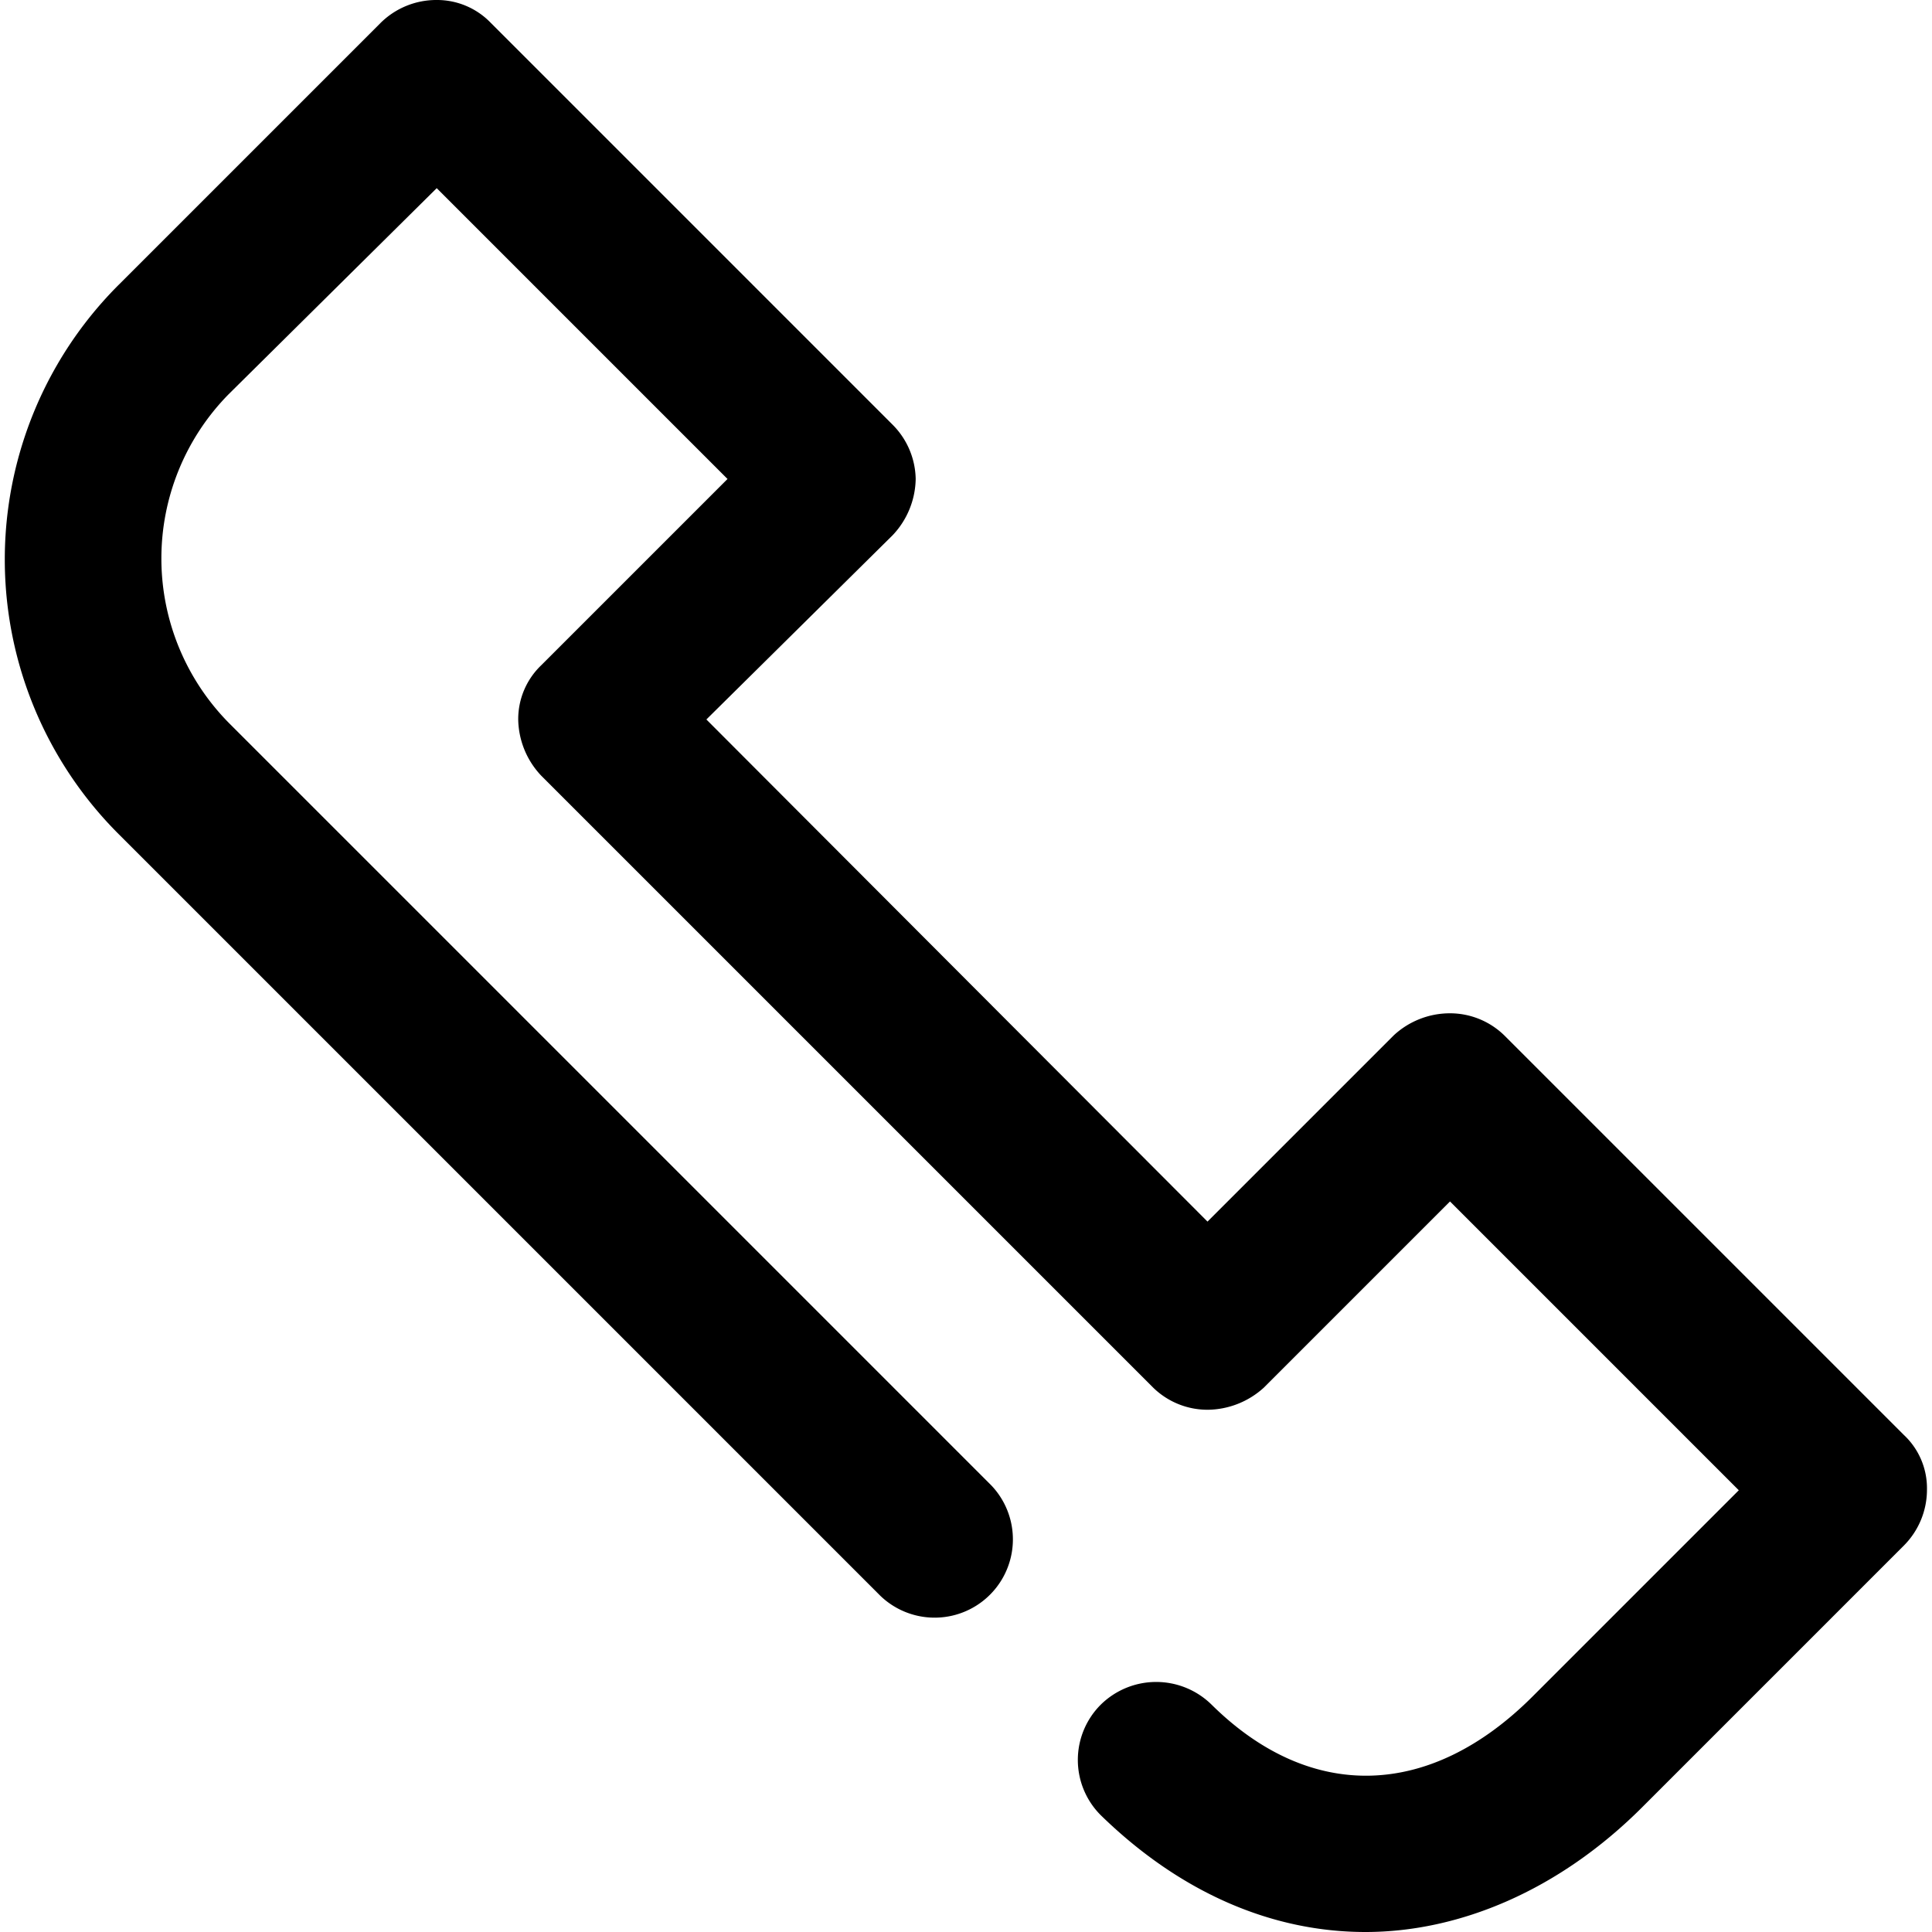 <svg id="icon" xmlns="http://www.w3.org/2000/svg" viewBox="0 0 192 192"><defs><style>.cls-1{fill:none;}</style></defs><rect class="cls-1" width="192" height="192"/><path d="M149.5,102.9a7.73,7.73,0,0,0-5.4-2.2,8.21,8.21,0,0,0-5.6,2.2L120,121.4,70.2,71.5,88.7,53.2A8.31,8.31,0,0,0,91,47.6a7.82,7.82,0,0,0-2.3-5.4L48.8,2.3A7.41,7.41,0,0,0,43.4,0a7.87,7.87,0,0,0-5.6,2.3l-26,26a38.57,38.57,0,0,0,0,54.6h0l75.7,75.7a7.78,7.78,0,0,0,11-11L22.8,71.9a23.27,23.27,0,0,1-.1-32.7L43.4,18.7,72.3,47.6,53.8,66.1a7.41,7.41,0,0,0-2.3,5.4,8.31,8.31,0,0,0,2.3,5.6l60.8,60.8a7.73,7.73,0,0,0,5.4,2.2,8.4,8.4,0,0,0,5.6-2.2l18.5-18.5,28.7,28.7-20.5,20.5c-10.2,10.2-22.1,10.5-31.9.8a7.85,7.85,0,0,0-11,0,7.76,7.76,0,0,0,0,11c7.9,7.7,17,11.6,26.3,11.6s19.2-4.1,27.5-12.4l26-26a7.87,7.87,0,0,0,2.3-5.6,7.25,7.25,0,0,0-2.3-5.4Z"/></svg>